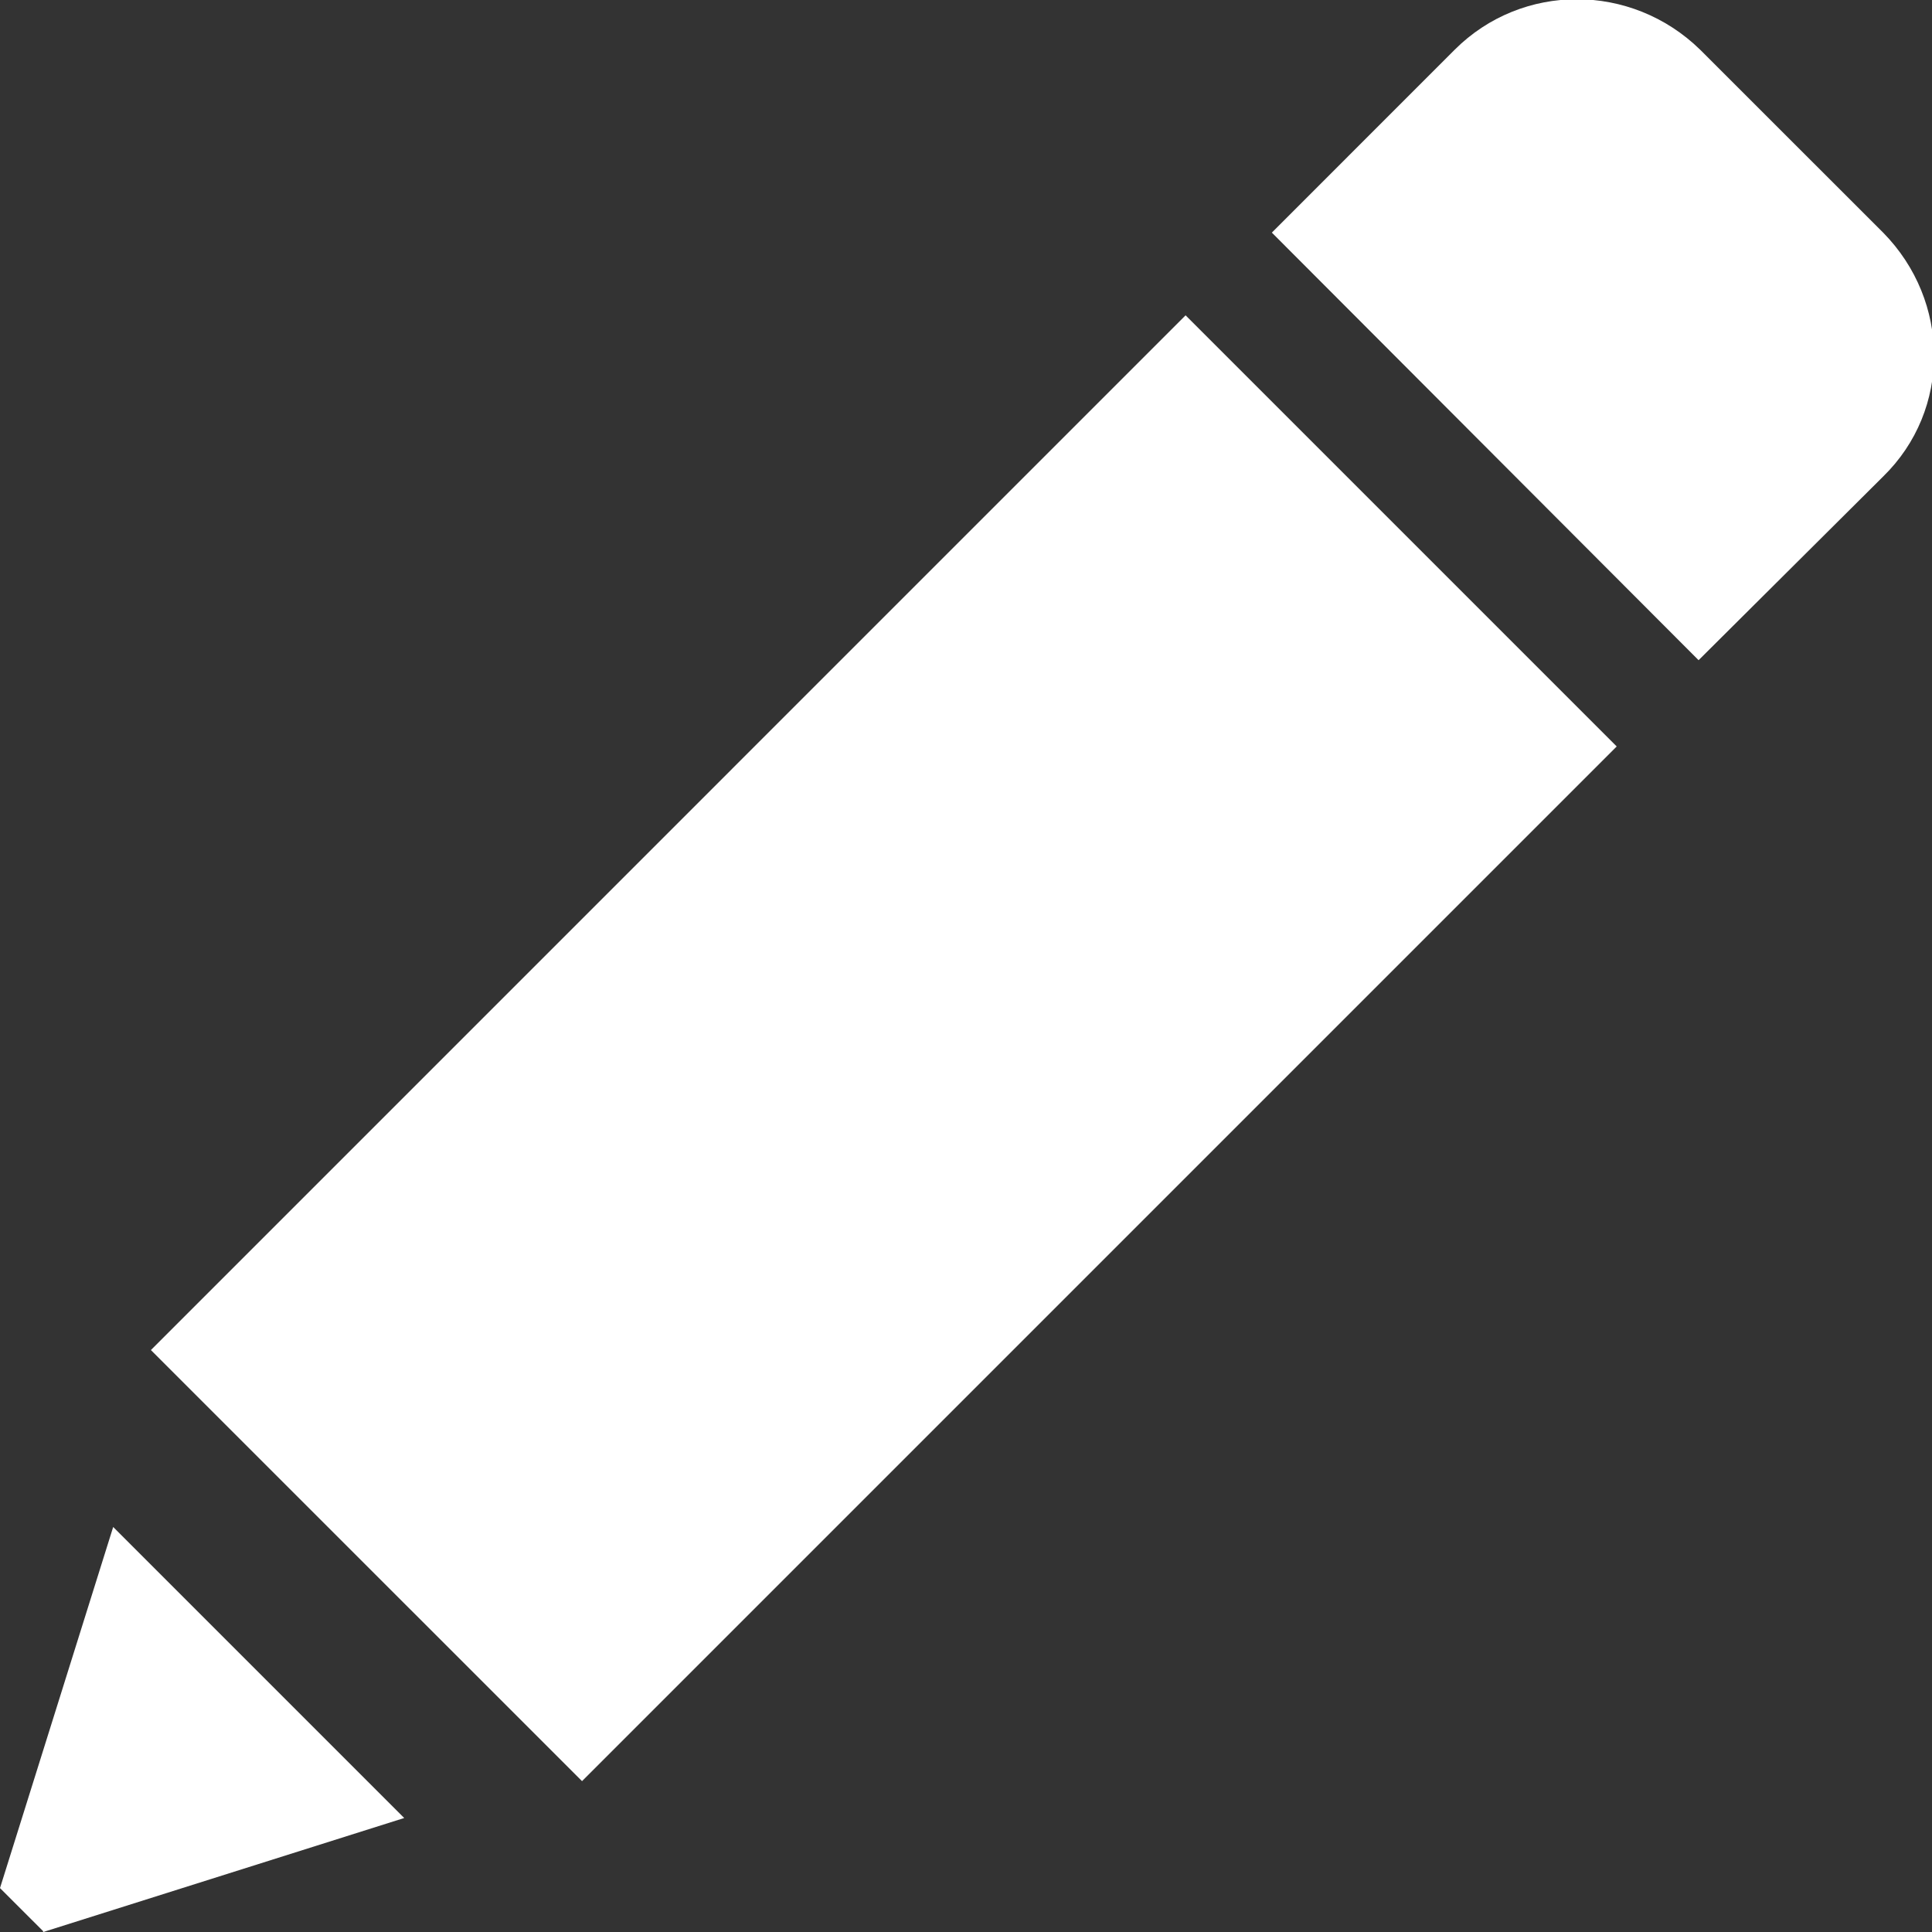 <svg xmlns="http://www.w3.org/2000/svg" xmlns:xlink="http://www.w3.org/1999/xlink" width="47.999" height="48" x="0" y="0" enable-background="new 14.718 7.021 47.999 48" version="1.1" viewBox="14.718 7.021 47.999 48" xml:space="preserve"><rect x="14.718" y="7.021" width="47.999" height="48" fill="#333333" stroke="none"/><style>.style0{fill:#fff}</style><path d="M44.173 14.855l10.711 10.711L29.178 51.272L18.467 40.562L44.173 14.855z M56.918 23.423L46.316 12.8 l4.542-4.543c1.675-1.673 4.387-1.673 6.1 0l4.545 4.543c1.673 1.7 1.7 4.4 0 6.06L56.918 23.423z M15.79 55 l-1.072-1.071l2.812-8.971l7.23 7.23L15.79 55.021z" class="style0"/></svg>